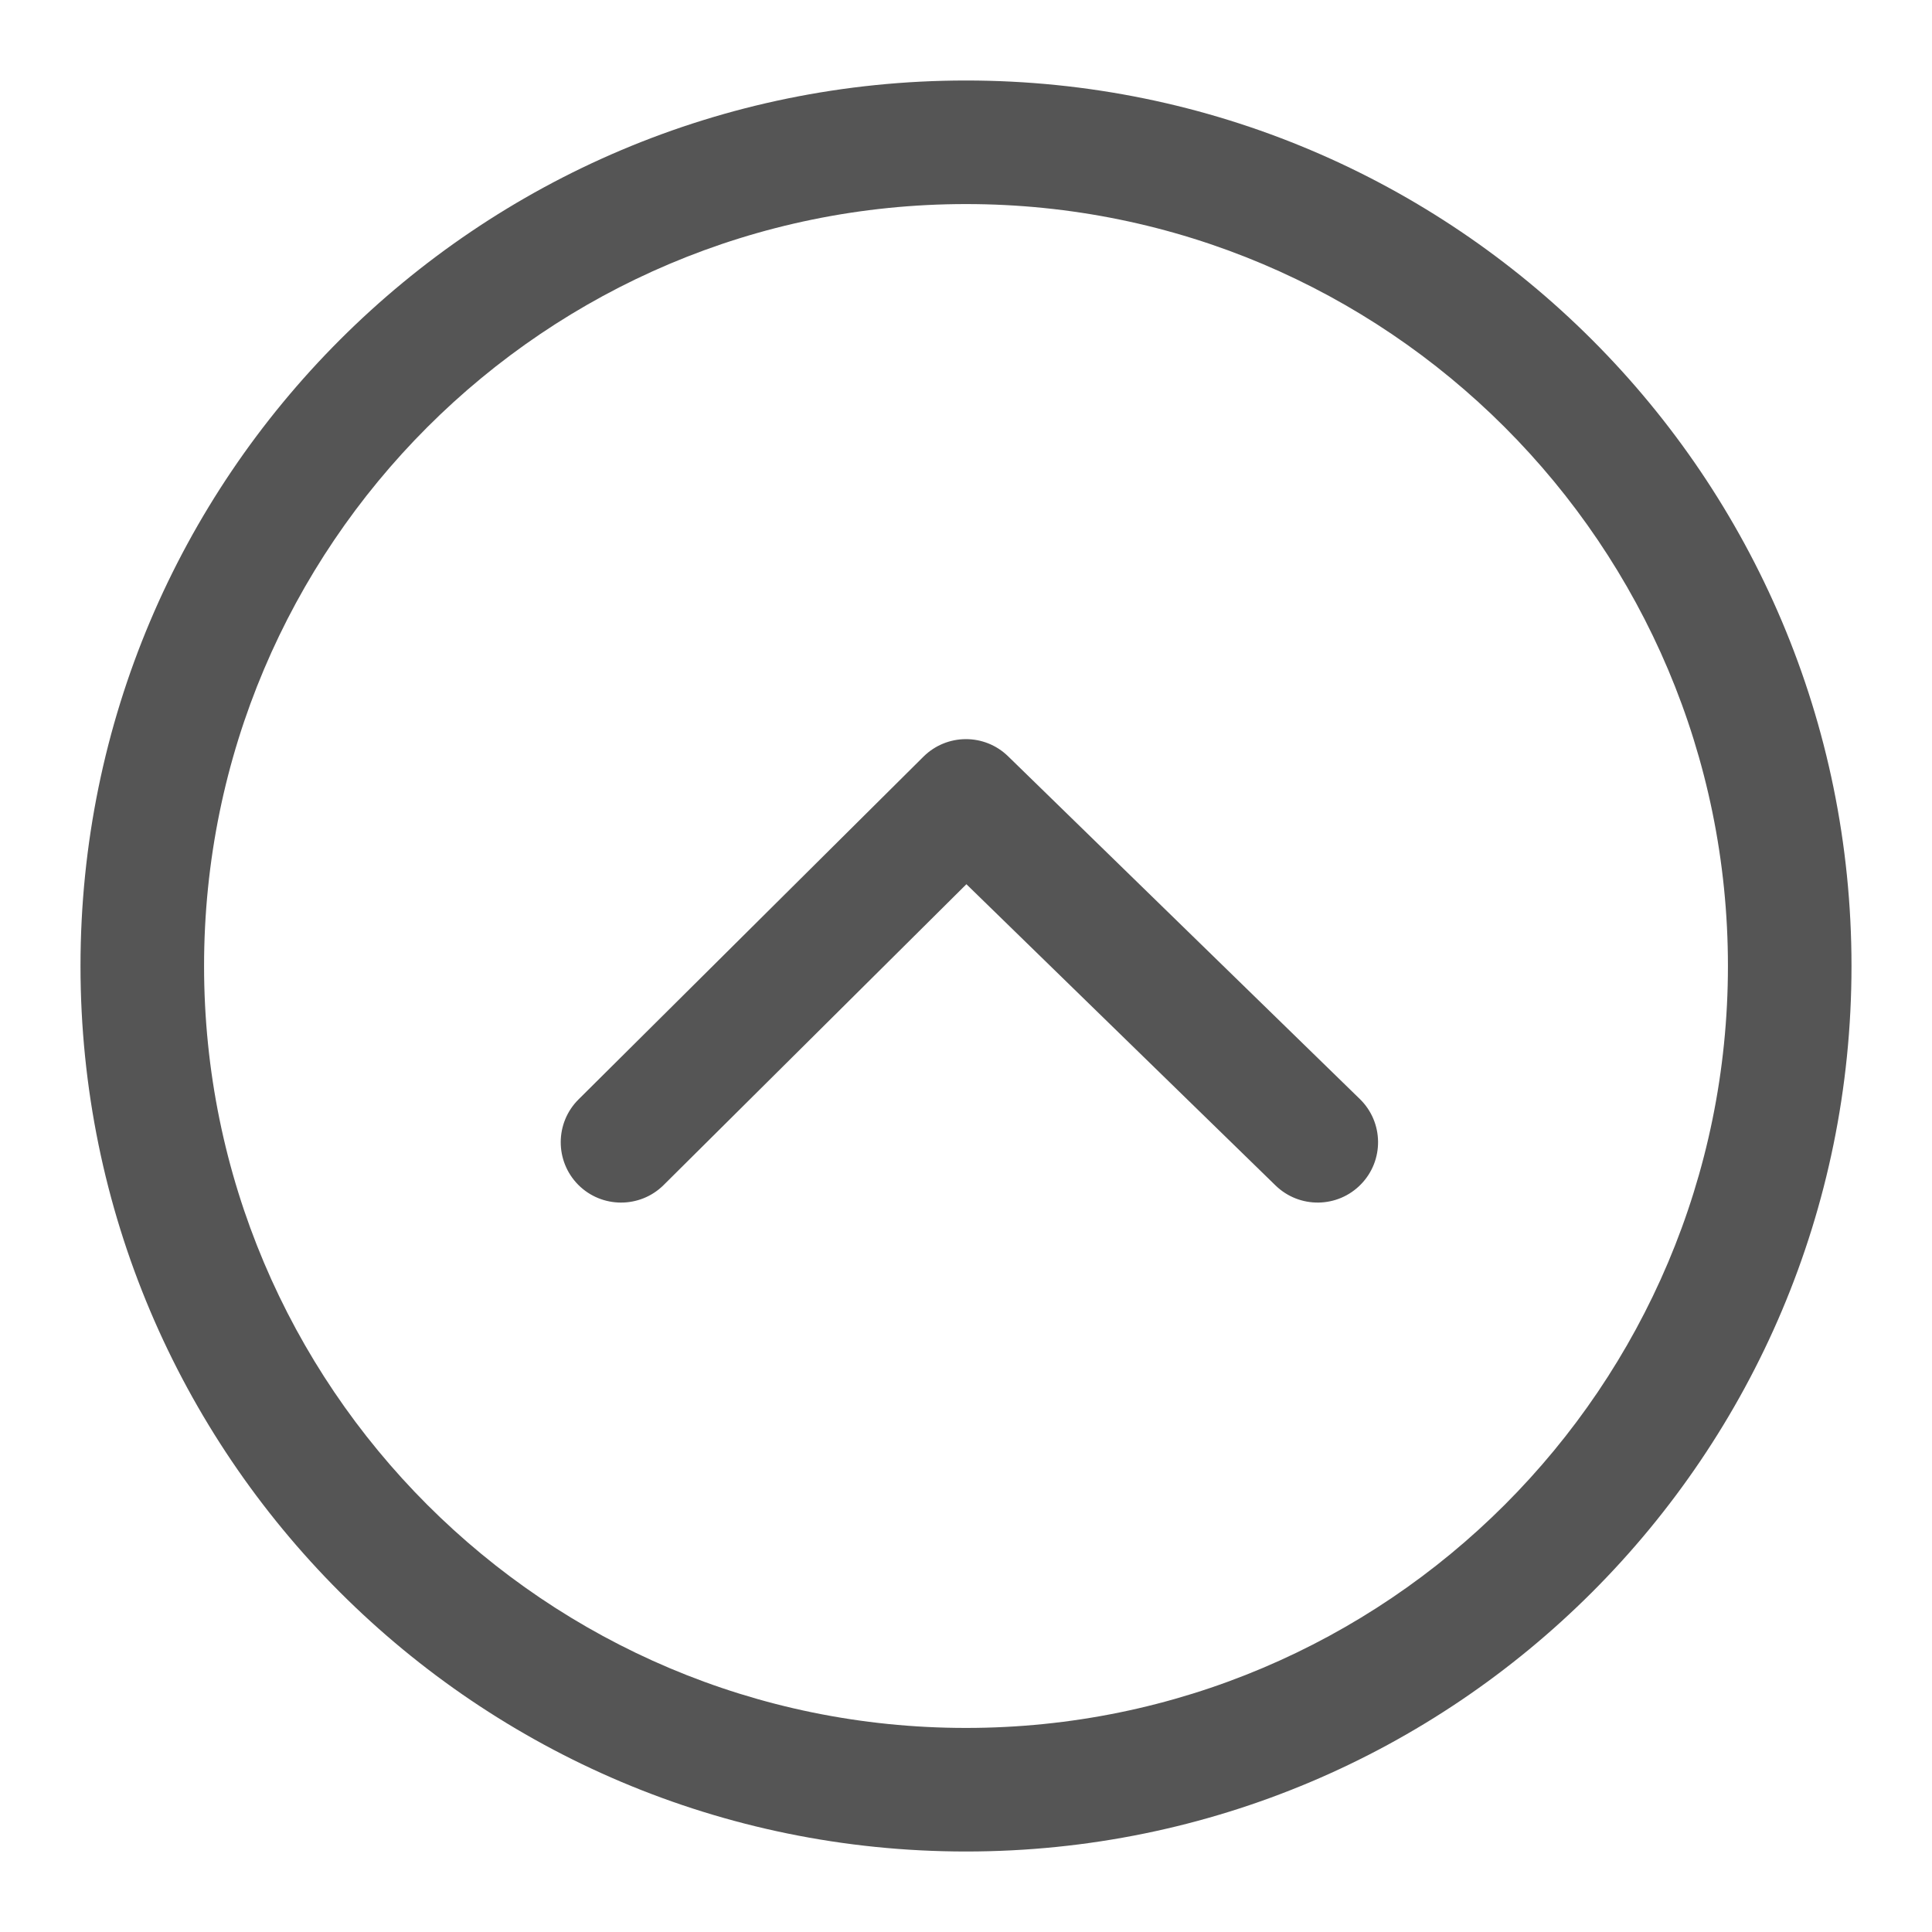 <svg xmlns="http://www.w3.org/2000/svg" width="24" height="24" viewBox="0 0 24 24">
  <g fill="none" fill-rule="evenodd" transform="translate(-360 -408)">
    <path fill="#555" fill-rule="nonzero" d="M12,23 C5.925,23 1,18.075 1,12 C1,5.925 5.925,1 12,1 C18.075,1 23,5.925 23,12 C23,18.075 18.075,23 12,23 Z M12,21.465 C17.227,21.465 21.465,17.227 21.465,12 C21.465,6.773 17.227,2.535 12,2.535 C6.773,2.535 2.535,6.773 2.535,12 C2.535,17.227 6.773,21.465 12,21.465 Z M12.005,10.984 L8.244,14.721 C7.95,15.013 7.475,15.011 7.183,14.718 C6.892,14.424 6.893,13.949 7.187,13.657 L11.471,9.4 C11.762,9.111 12.23,9.109 12.523,9.395 L16.892,13.652 C17.189,13.941 17.195,14.416 16.906,14.712 C16.617,15.009 16.142,15.015 15.845,14.726 L12.005,10.984 Z" transform="translate(360 408)"/>
  </g>
</svg>
